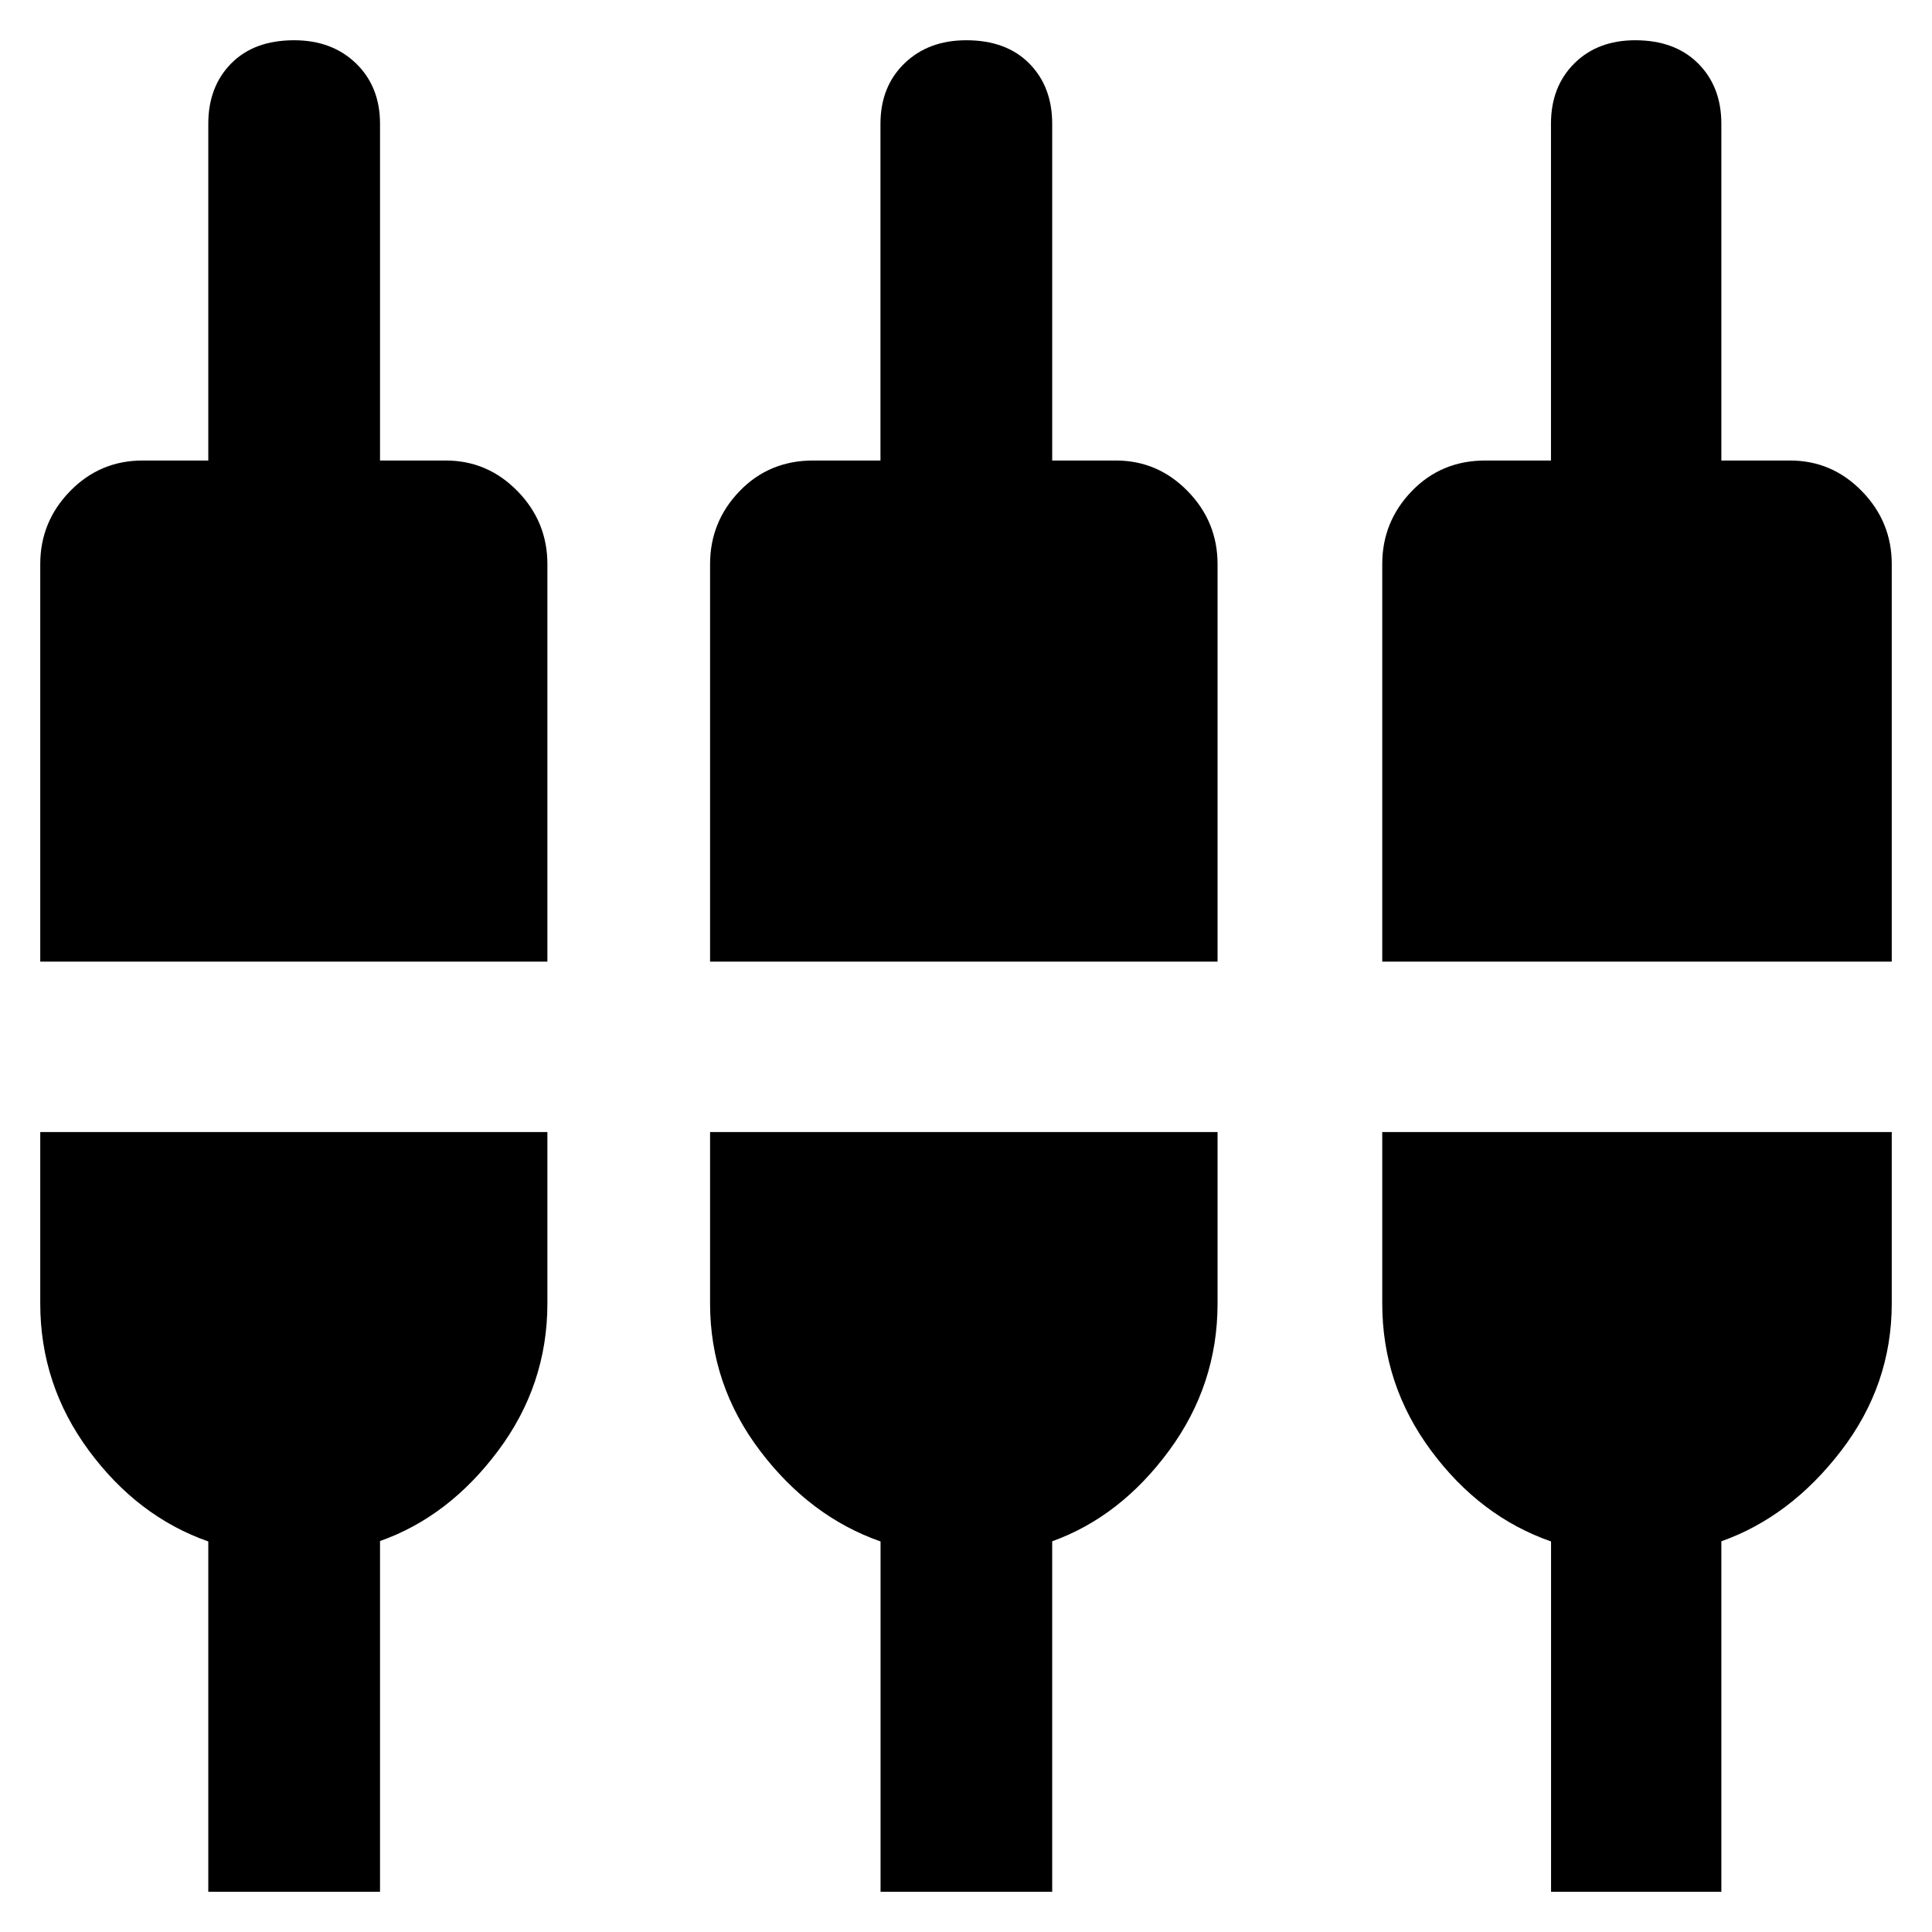<svg xmlns="http://www.w3.org/2000/svg" height="40" viewBox="0 -960 960 960" width="40"><path d="M103.5-20v-174.06q-35-12.27-59.25-45.04Q20-271.87 20-312.33v-85.17h252v85.17q0 40.46-24.51 73.23t-58.66 44.84V-20H103.5Zm334.04 0v-174.06q-35.04-12.27-59.87-45.04-24.84-32.77-24.84-73.23v-85.17H605v85.17q0 40.46-24.17 73.23-24.16 32.77-58 44.96V-20h-85.29Zm333.17 0v-174.06q-35.21-12.27-59.54-45.04-24.34-32.77-24.34-73.23v-85.17H940v85.17q0 40.46-25.17 73.23-25.16 32.77-59.5 44.96V-20h-84.62ZM20-482.17v-197.5q0-21.08 14.83-36.29 14.84-15.21 36-15.21h32.67V-898.5q0-18.43 11.38-29.97Q126.26-940 146.13-940q18.87 0 30.79 11.53 11.91 11.54 11.91 29.97v167.33h32.67q20.78 0 35.64 15.21T272-679.67v197.5H20Zm332.83 0v-197.5q0-21.08 14.67-36.29t36.5-15.21h33.5V-898.5q0-18.43 11.88-29.97Q461.26-940 480.13-940q19.87 0 31.29 11.53 11.41 11.54 11.41 29.97v167.33h31.67q20.78 0 35.64 15.21T605-679.67v197.5H352.83Zm334 0v-197.5q0-21.08 14.67-36.29t36.5-15.21h32.67V-898.5q0-18.43 11.58-29.97Q793.83-940 812.54-940q19.7 0 31.25 11.53 11.54 11.54 11.54 29.97v167.33h34.17q20.78 0 35.64 15.21T940-679.67v197.5H686.83Z"/></svg>
